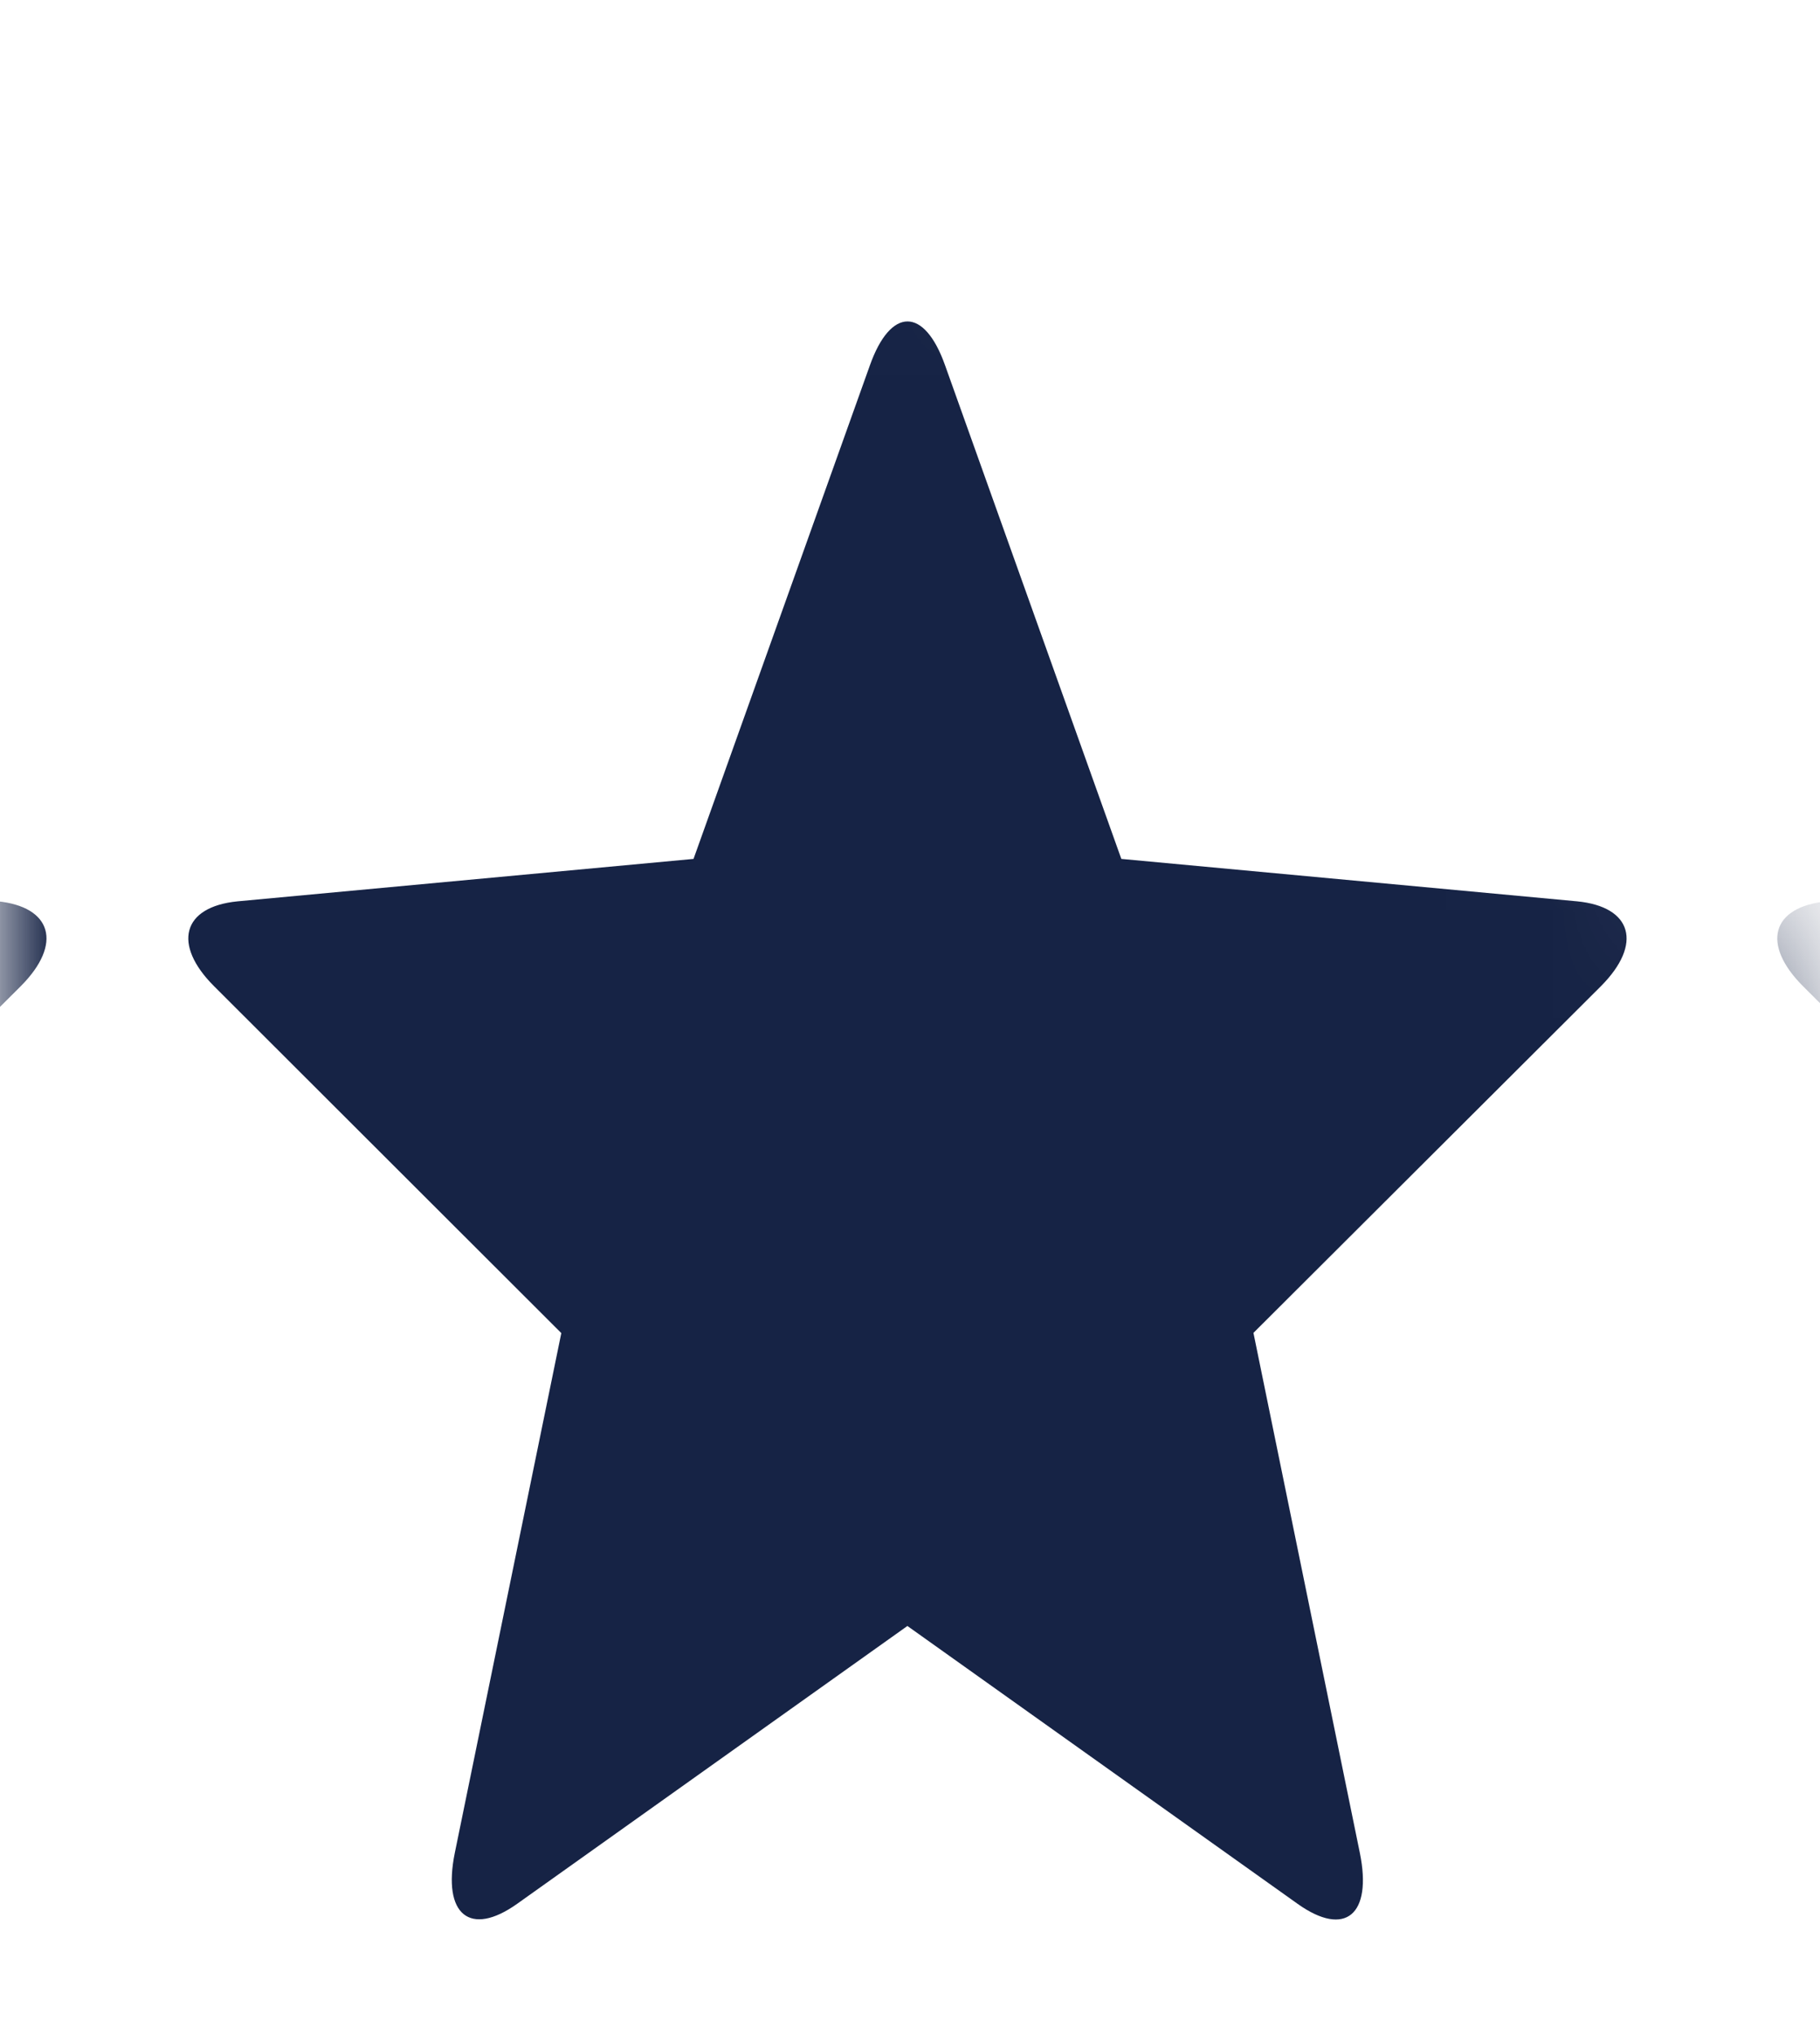 <svg width="17" height="19" fill="none" xmlns="http://www.w3.org/2000/svg"><mask id="a" maskUnits="userSpaceOnUse" x="0" y="-1" width="17" height="20"><path d="M7 .5l-3 5L3 5 .5 7.5v11H16V9l-3-3.5-6-5z" fill="#00C4C4" stroke="#000"/></mask><g mask="url(#a)"><path fill-rule="evenodd" clip-rule="evenodd" d="M52.801 15.181l-3.644 2.593c-.439.313-.7.103-.581-.474l.993-4.854-3.244-3.238c-.39-.389-.3-.742.222-.793l4.257-.396 1.645-4.607c.194-.547.509-.549.705 0L54.8 8.019l4.257.396c.51.05.616.397.22.793l-3.245 3.236.995 4.856c.117.574-.136.792-.581.475L52.8 15.18v.001zm-14.8 0l-3.644 2.593c-.439.313-.7.103-.581-.474l.993-4.854-3.244-3.238c-.39-.389-.3-.742.222-.793l4.257-.396 1.645-4.607c.194-.547.509-.549.705 0L40 8.019l4.257.396c.51.05.616.397.22.793l-3.245 3.236.995 4.856c.117.574-.136.792-.581.475L38 15.18v.001zm-14.682 0l-3.645 2.593c-.44.313-.699.103-.582-.474l.995-4.854-3.245-3.238c-.39-.389-.3-.742.222-.793l4.257-.396 1.644-4.607c.195-.547.51-.549.705 0l1.645 4.607 4.258.396c.512.05.617.397.222.793l-3.245 3.236.994 4.856c.118.574-.136.792-.58.475l-3.645-2.595v.001zm-14.844 0l-3.644 2.593c-.44.313-.7.103-.583-.474l.995-4.854L2 9.208c-.39-.389-.3-.742.22-.793l4.258-.396 1.647-4.607c.194-.547.509-.549.703 0l1.646 4.607 4.257.396c.513.05.617.397.222.793l-3.245 3.236.994 4.856c.117.574-.135.792-.581.475L8.475 15.18v.001zm-14.756 0l-3.645 2.593c-.44.313-.699.103-.582-.474l.995-4.854-3.246-3.239c-.39-.389-.3-.742.222-.793l4.257-.396 1.645-4.607c.194-.547.508-.549.704 0l1.645 4.607 4.258.396c.512.05.617.397.222.793l-3.245 3.236.994 4.856c.118.574-.136.792-.58.475l-3.645-2.595v.002z" fill="#162345"/></g></svg>